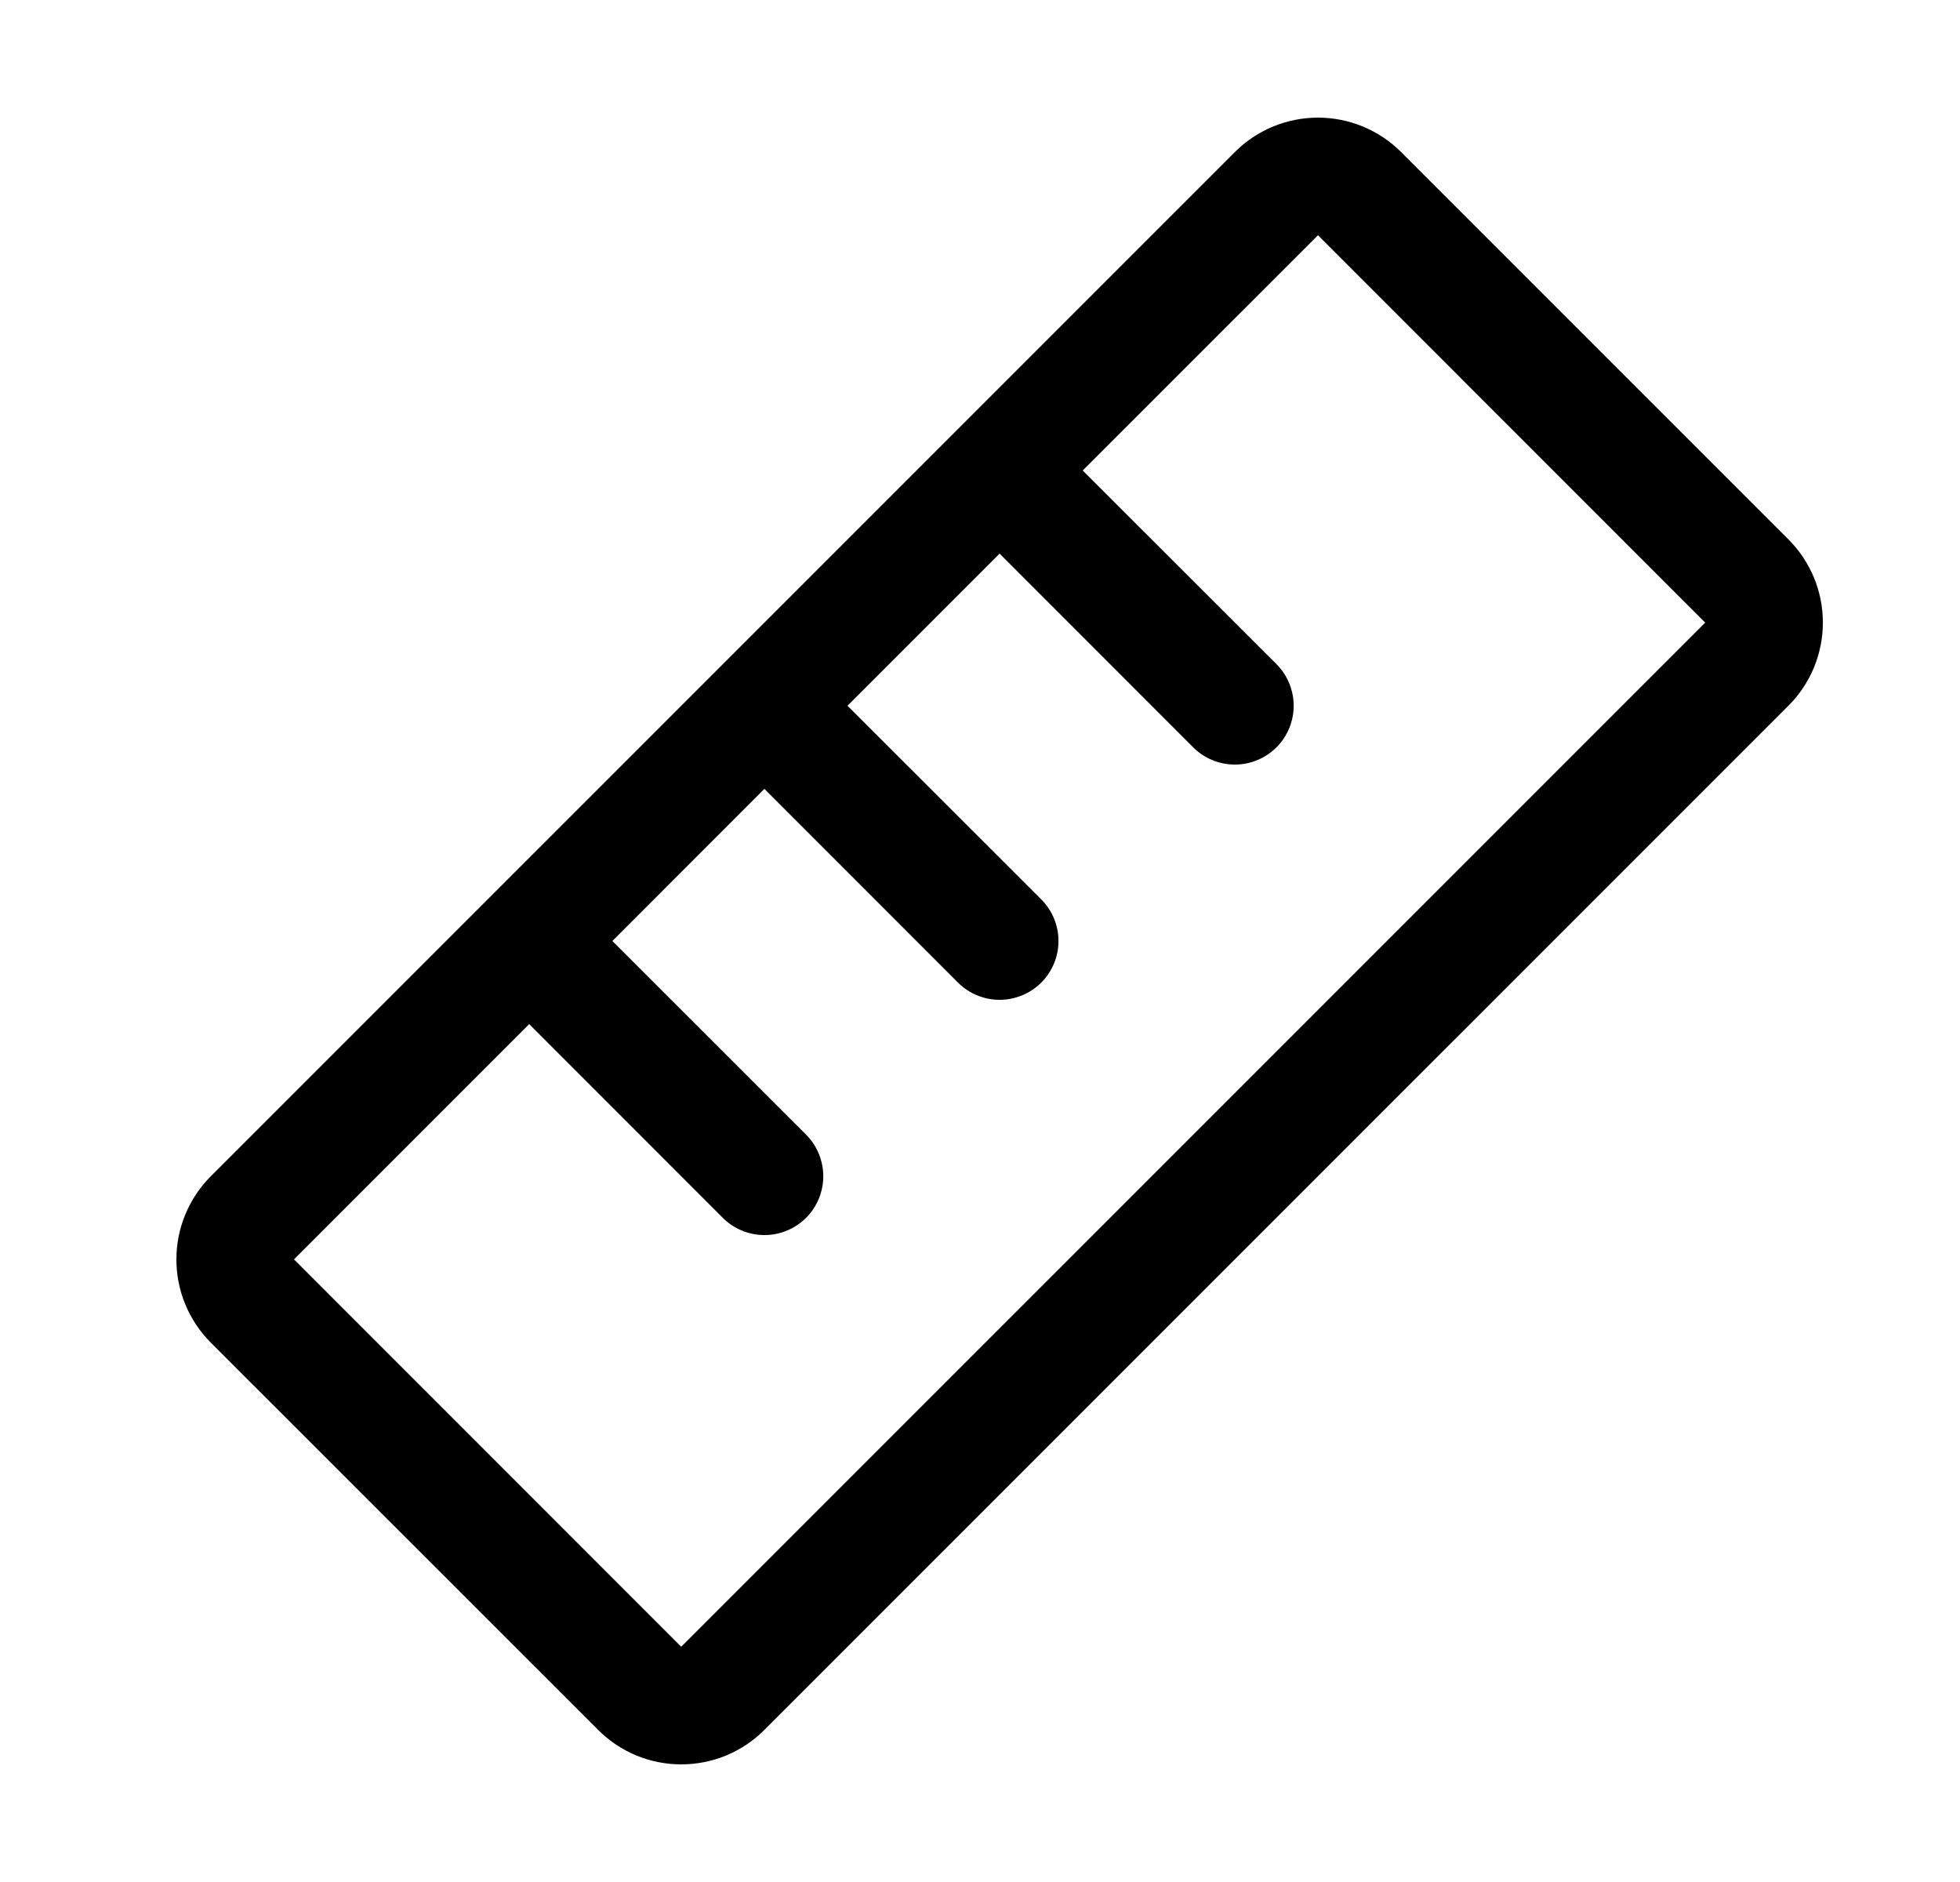 <svg width="25" height="24" viewBox="0 0 25 24" fill="none" xmlns="http://www.w3.org/2000/svg">
<path d="M22.811 6.878L17.872 1.94C17.733 1.8 17.567 1.69 17.385 1.614C17.203 1.539 17.008 1.5 16.811 1.5C16.614 1.5 16.419 1.539 16.237 1.614C16.055 1.69 15.889 1.8 15.75 1.94L2.689 15C2.55 15.139 2.439 15.305 2.364 15.487C2.288 15.669 2.25 15.864 2.25 16.061C2.25 16.258 2.288 16.453 2.364 16.635C2.439 16.817 2.55 16.982 2.689 17.122L7.629 22.06C7.768 22.2 7.933 22.31 8.115 22.386C8.297 22.461 8.492 22.5 8.689 22.5C8.886 22.5 9.082 22.461 9.264 22.386C9.446 22.31 9.611 22.2 9.75 22.06L22.811 9C22.951 8.861 23.061 8.695 23.137 8.513C23.212 8.331 23.251 8.136 23.251 7.939C23.251 7.742 23.212 7.547 23.137 7.365C23.061 7.183 22.951 7.018 22.811 6.878ZM8.689 21L3.75 16.06L6.75 13.06L9.22 15.531C9.289 15.6 9.372 15.656 9.463 15.693C9.554 15.731 9.652 15.75 9.75 15.75C9.849 15.75 9.946 15.731 10.037 15.693C10.128 15.656 10.211 15.6 10.281 15.531C10.351 15.461 10.406 15.378 10.444 15.287C10.481 15.196 10.501 15.099 10.501 15C10.501 14.902 10.481 14.804 10.444 14.713C10.406 14.622 10.351 14.539 10.281 14.469L7.811 12L9.75 10.06L12.22 12.531C12.36 12.671 12.551 12.75 12.75 12.75C12.949 12.75 13.14 12.671 13.281 12.531C13.422 12.39 13.501 12.199 13.501 12C13.501 11.801 13.422 11.61 13.281 11.469L10.81 9L12.75 7.06L15.22 9.531C15.289 9.6 15.372 9.656 15.463 9.693C15.554 9.731 15.652 9.75 15.75 9.75C15.849 9.75 15.946 9.731 16.037 9.693C16.128 9.656 16.211 9.6 16.281 9.531C16.351 9.461 16.406 9.378 16.444 9.287C16.481 9.196 16.501 9.099 16.501 9C16.501 8.901 16.481 8.804 16.444 8.713C16.406 8.622 16.351 8.539 16.281 8.469L13.81 6L16.811 3L21.75 7.94L8.689 21Z" fill="black"/>
</svg>
